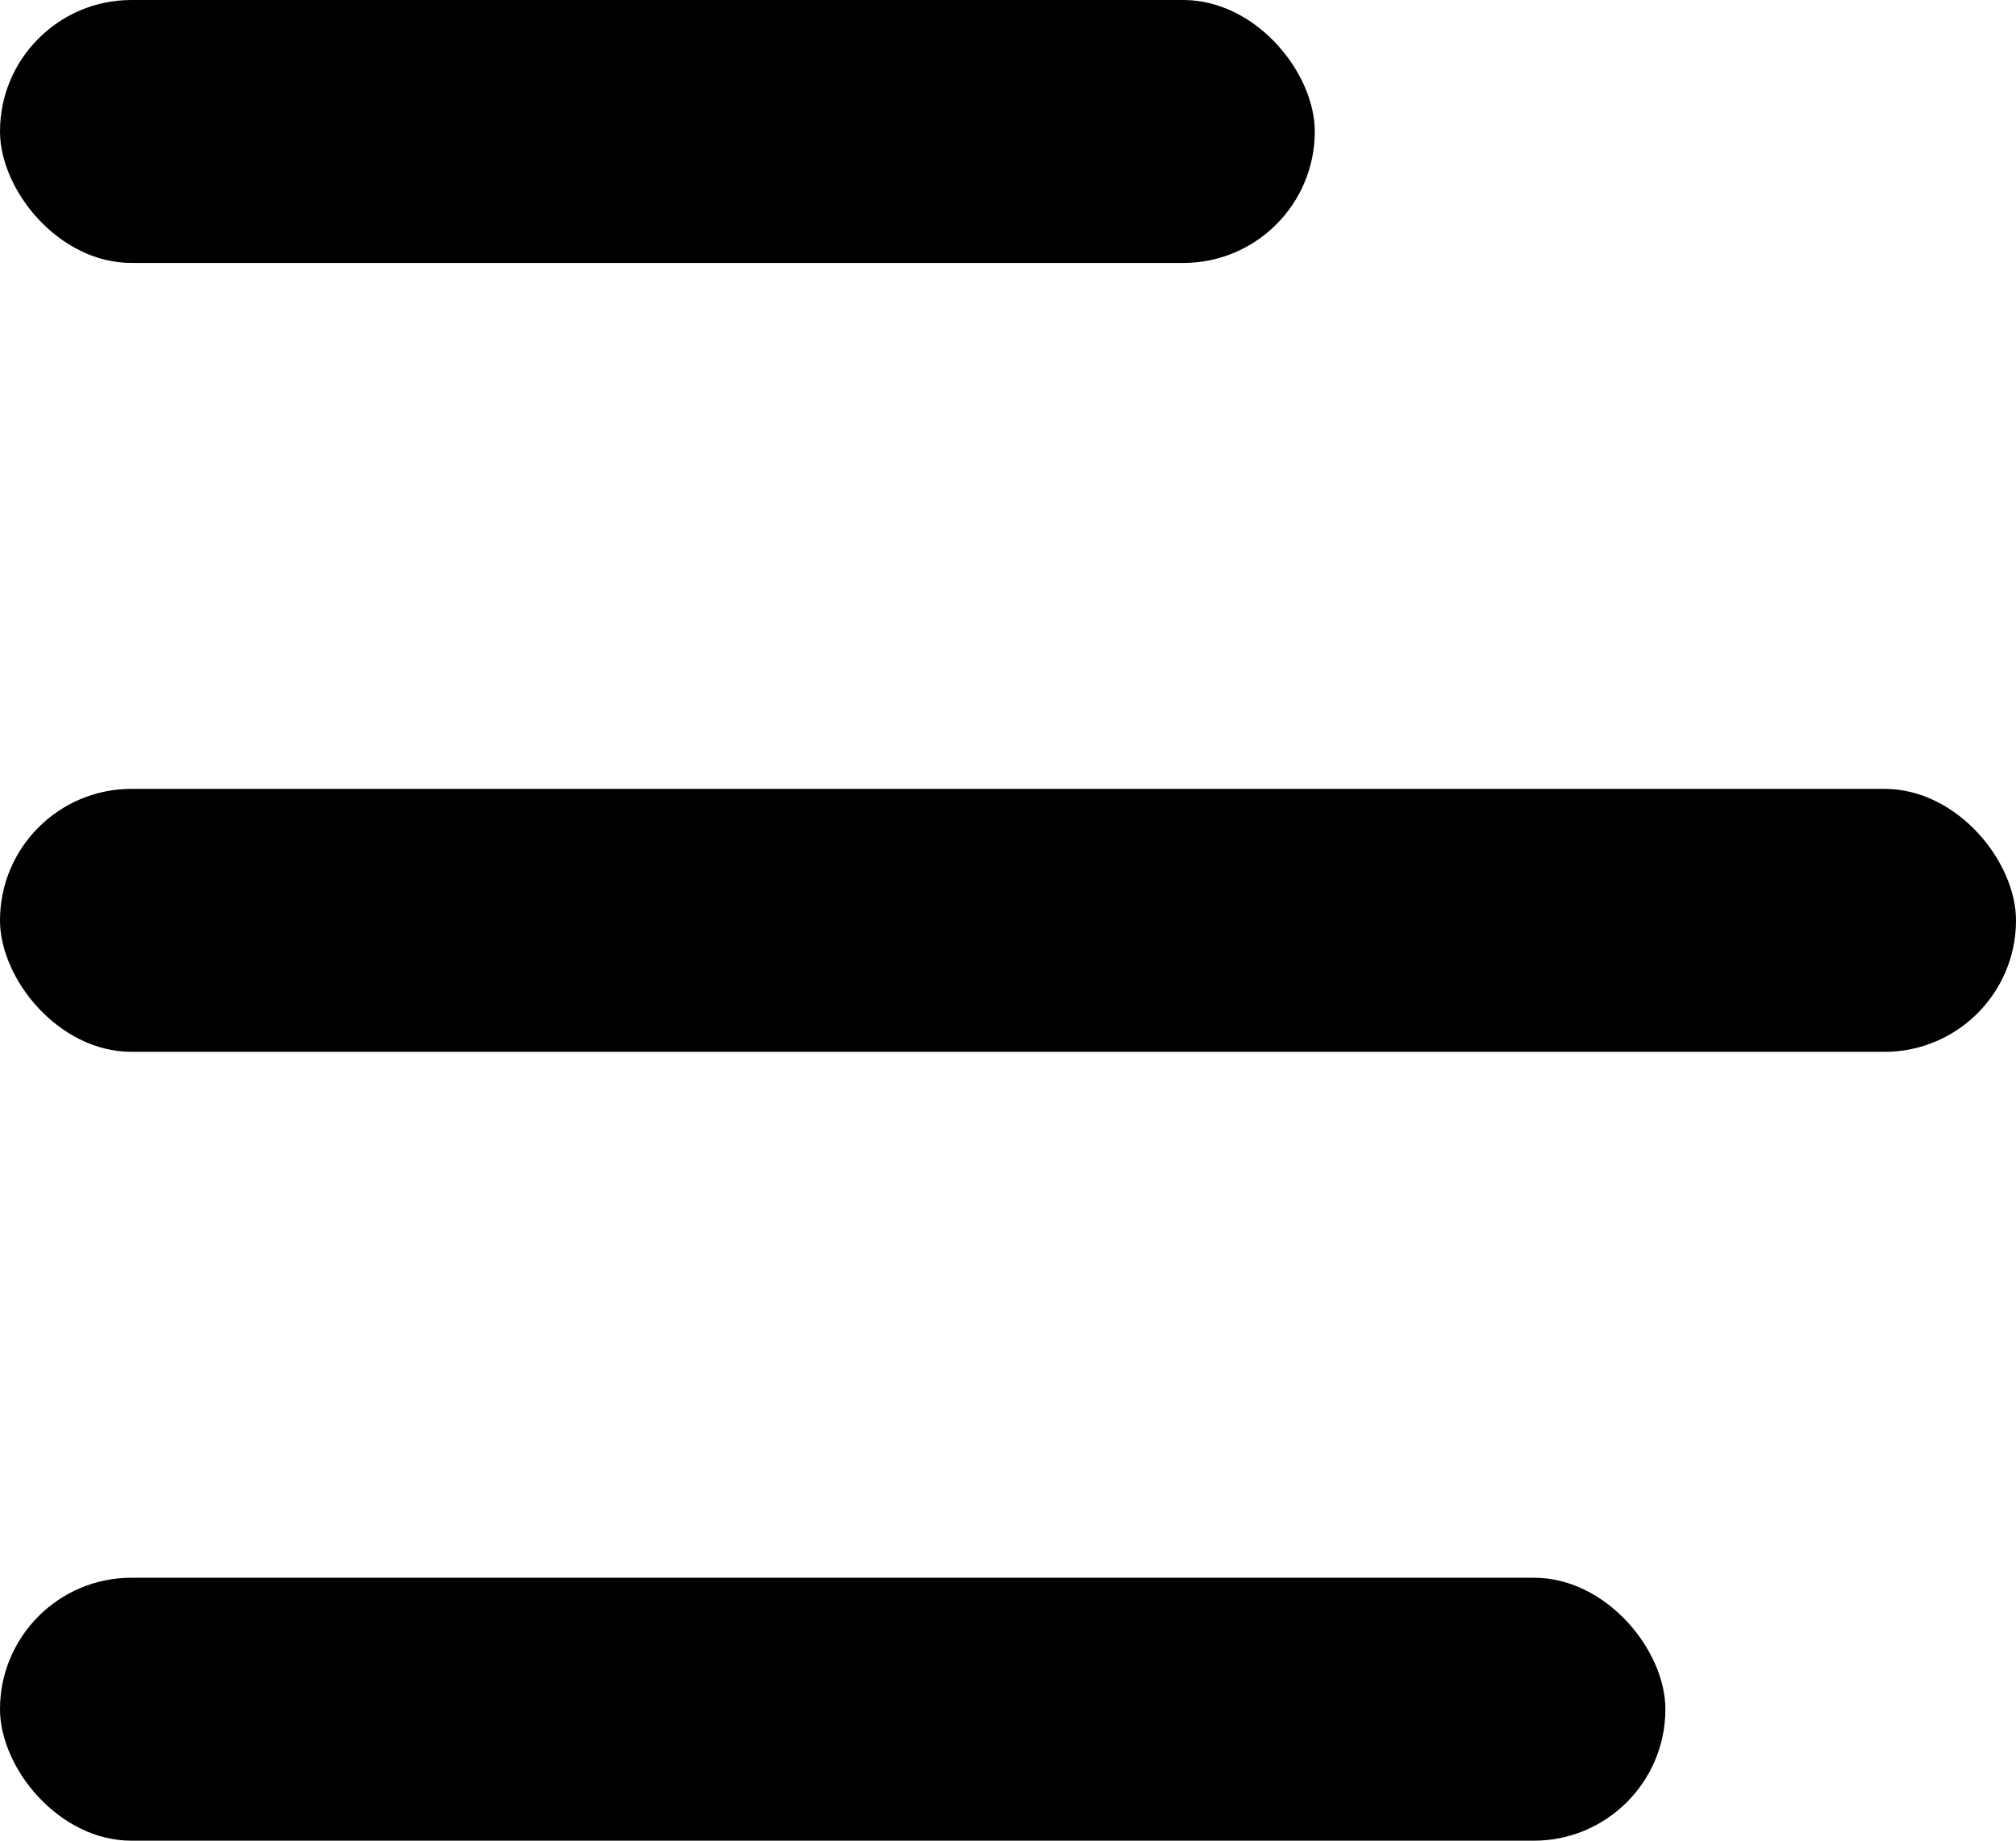 <svg width="23" height="21" viewBox="0 0 23 21" fill="none" xmlns="http://www.w3.org/2000/svg">
<rect width="15" height="3" rx="1.5" fill="black"/>
<rect y="9" width="23" height="3" rx="1.5" fill="black"/>
<rect y="18" width="19" height="3" rx="1.5" fill="black"/>
</svg>
